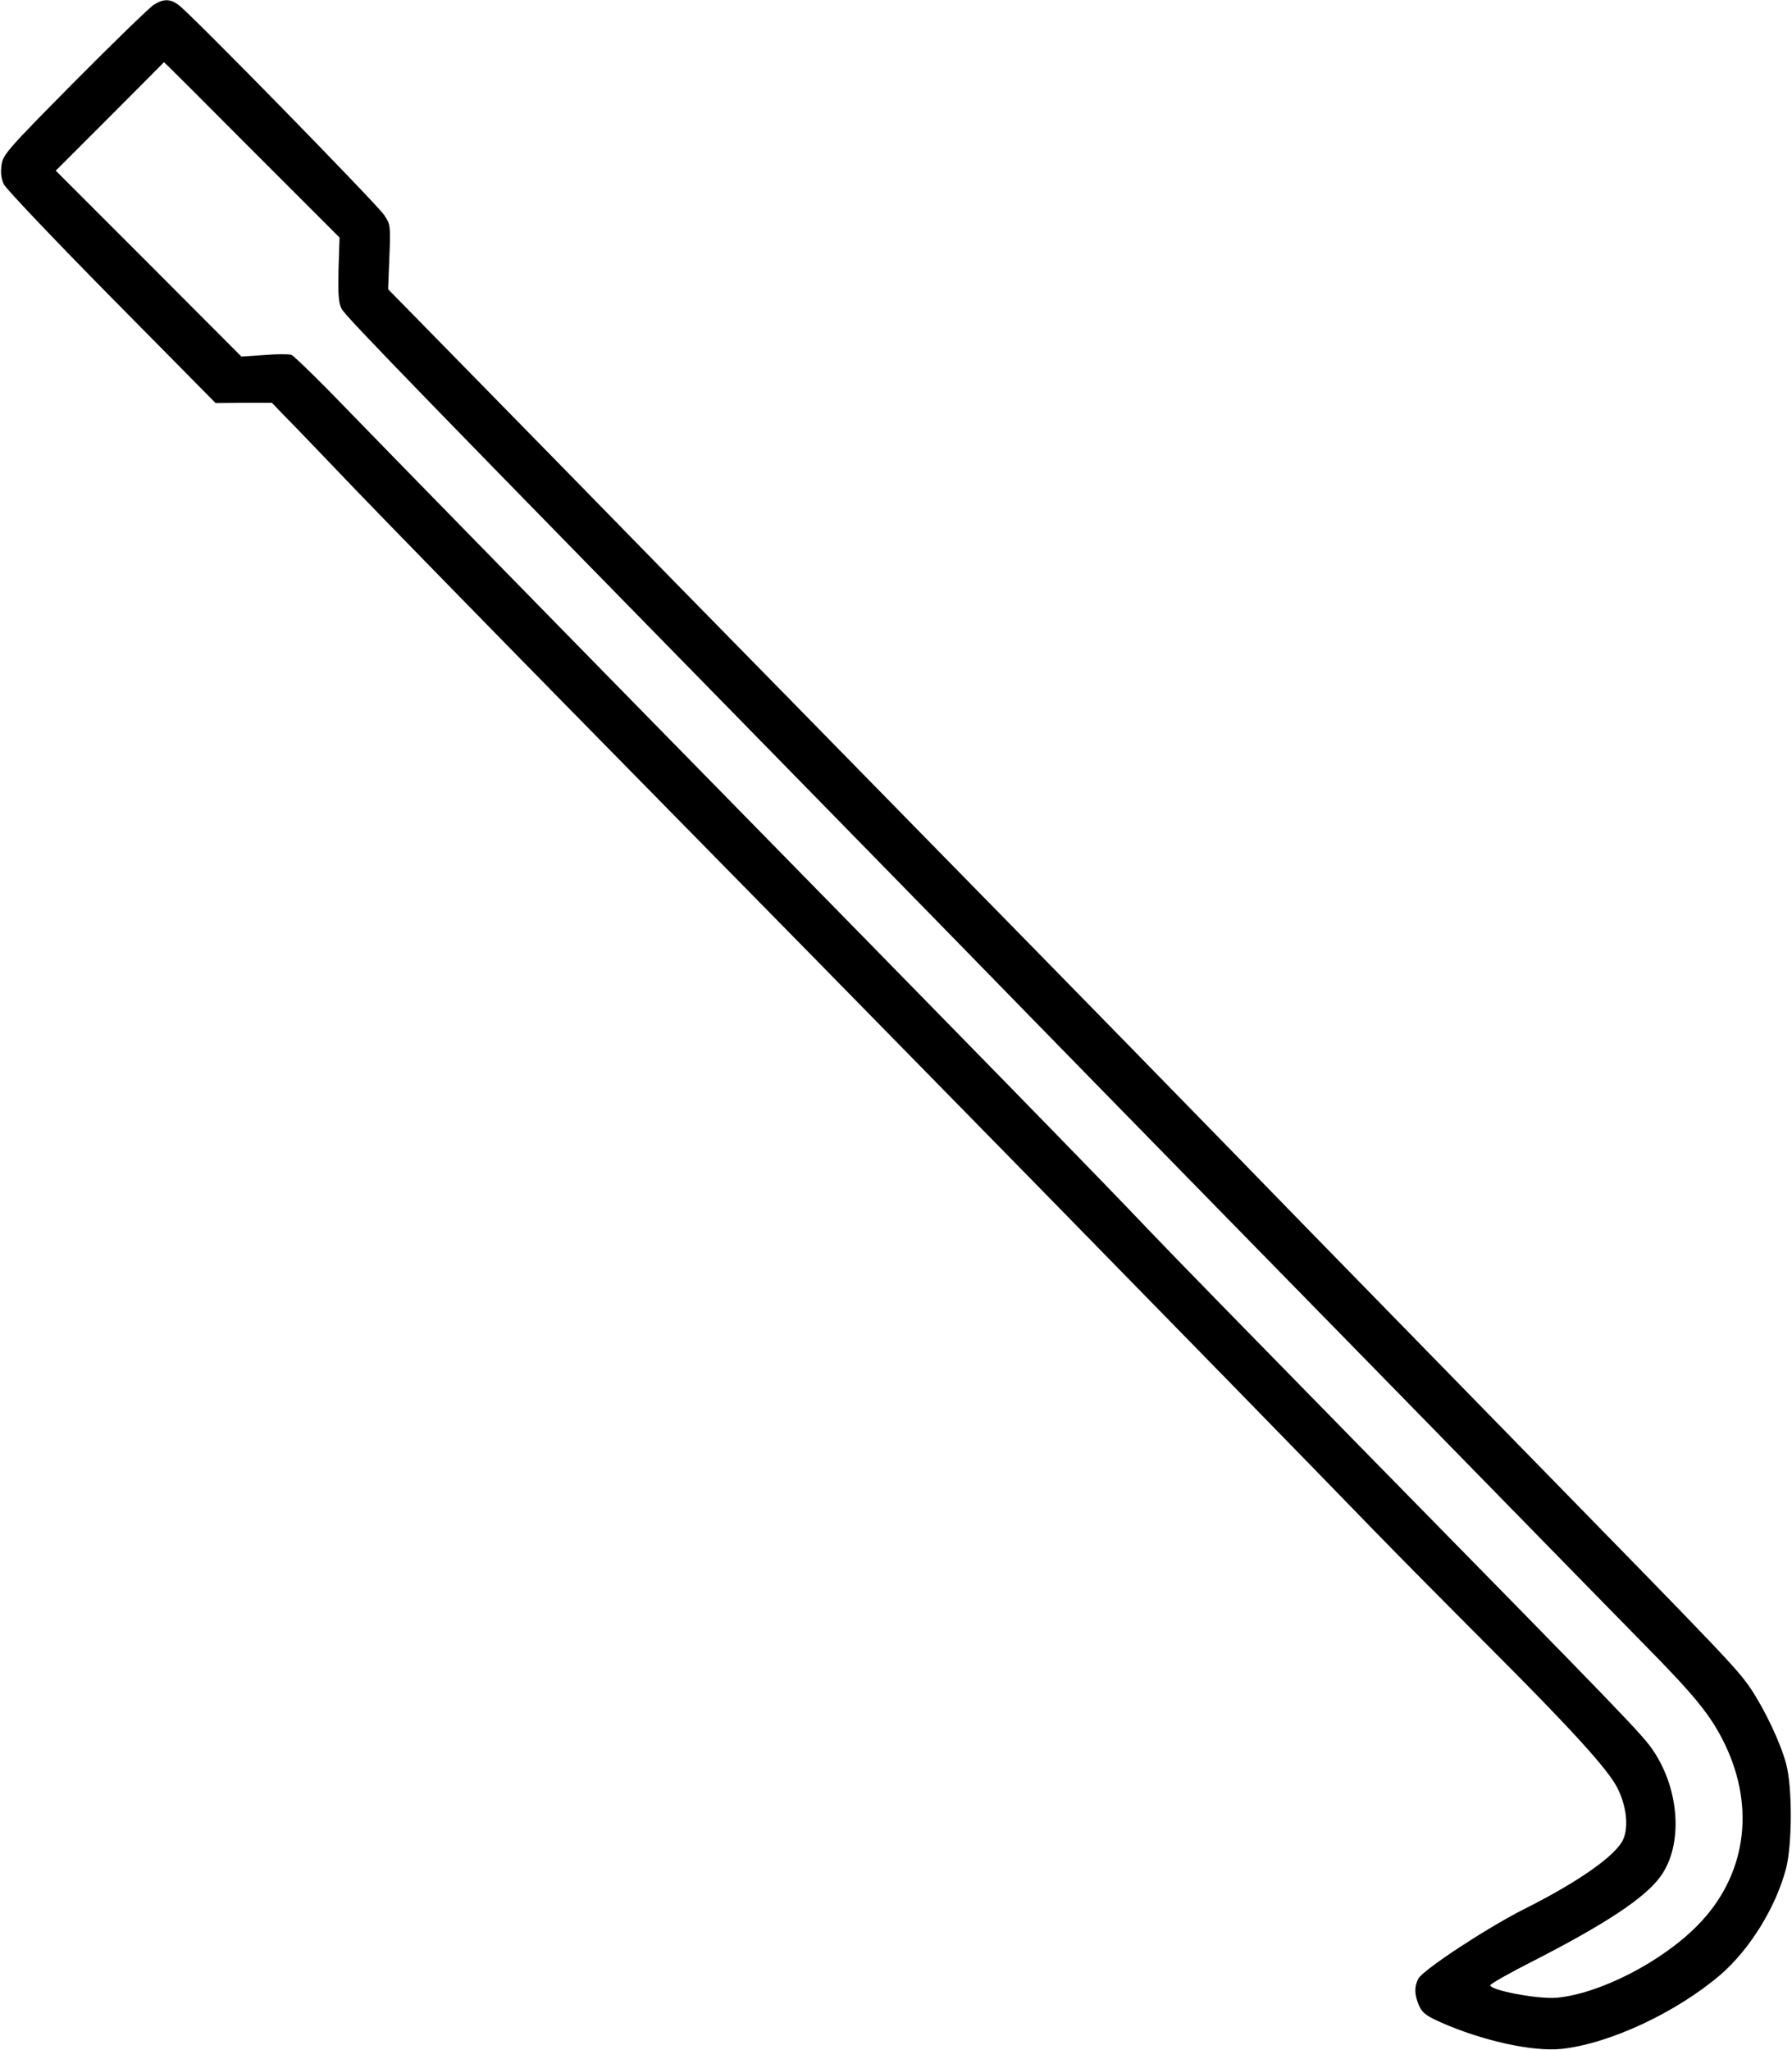 <?xml version="1.0" standalone="no"?>
<!DOCTYPE svg PUBLIC "-//W3C//DTD SVG 20010904//EN"
 "http://www.w3.org/TR/2001/REC-SVG-20010904/DTD/svg10.dtd">
<svg version="1.0" xmlns="http://www.w3.org/2000/svg"
 width="694pt" height="794pt" viewBox="0 0 694 794"
 preserveAspectRatio="xMidYMid meet">
<g transform="translate(0,794) scale(0.1,-0.1)"
fill="#000000" stroke="none">
<path d="M595 7921 c-16 -10 -154 -144 -306 -297 -258 -261 -277 -282 -283
-322 -4 -30 -2 -53 9 -76 9 -18 197 -216 418 -440 l402 -407 109 1 109 0 51
-53 c28 -28 155 -160 281 -292 127 -132 496 -510 820 -840 1212 -1232 2571
-2620 3109 -3175 99 -102 301 -306 449 -454 322 -322 465 -479 501 -551 34
-67 44 -147 23 -197 -26 -62 -170 -164 -385 -272 -141 -71 -390 -234 -409
-269 -16 -30 -16 -61 2 -103 12 -28 26 -40 82 -65 161 -72 359 -116 471 -104
186 20 446 142 616 288 112 97 212 258 252 407 25 91 26 320 1 410 -22 82 -83
210 -138 292 -53 77 -96 122 -889 933 -355 363 -730 748 -835 855 -333 343
-974 999 -1505 1540 -283 289 -704 719 -936 955 -231 237 -576 589 -766 783
l-345 352 5 125 c5 120 4 126 -20 162 -28 42 -757 788 -798 815 -32 23 -58 23
-95 -1z m380 -561 l340 -340 -4 -124 c-2 -97 0 -129 12 -152 17 -32 312 -335
1917 -1974 261 -267 549 -561 640 -655 91 -93 480 -492 865 -885 385 -393 869
-888 1075 -1099 206 -211 453 -463 548 -560 200 -203 258 -275 312 -386 120
-249 81 -512 -105 -701 -140 -143 -381 -266 -547 -281 -75 -6 -262 30 -256 49
2 6 78 49 169 95 279 143 430 243 490 326 87 120 75 332 -27 485 -41 62 -98
121 -1099 1141 -401 409 -786 803 -854 875 -175 185 -691 713 -1851 1896 -553
564 -1106 1130 -1229 1257 -123 128 -232 235 -243 239 -11 3 -59 3 -106 -1
l-87 -6 -359 360 -360 360 210 210 c115 115 209 210 209 210 1 1 154 -152 340
-339z"/>
</g>
</svg>

